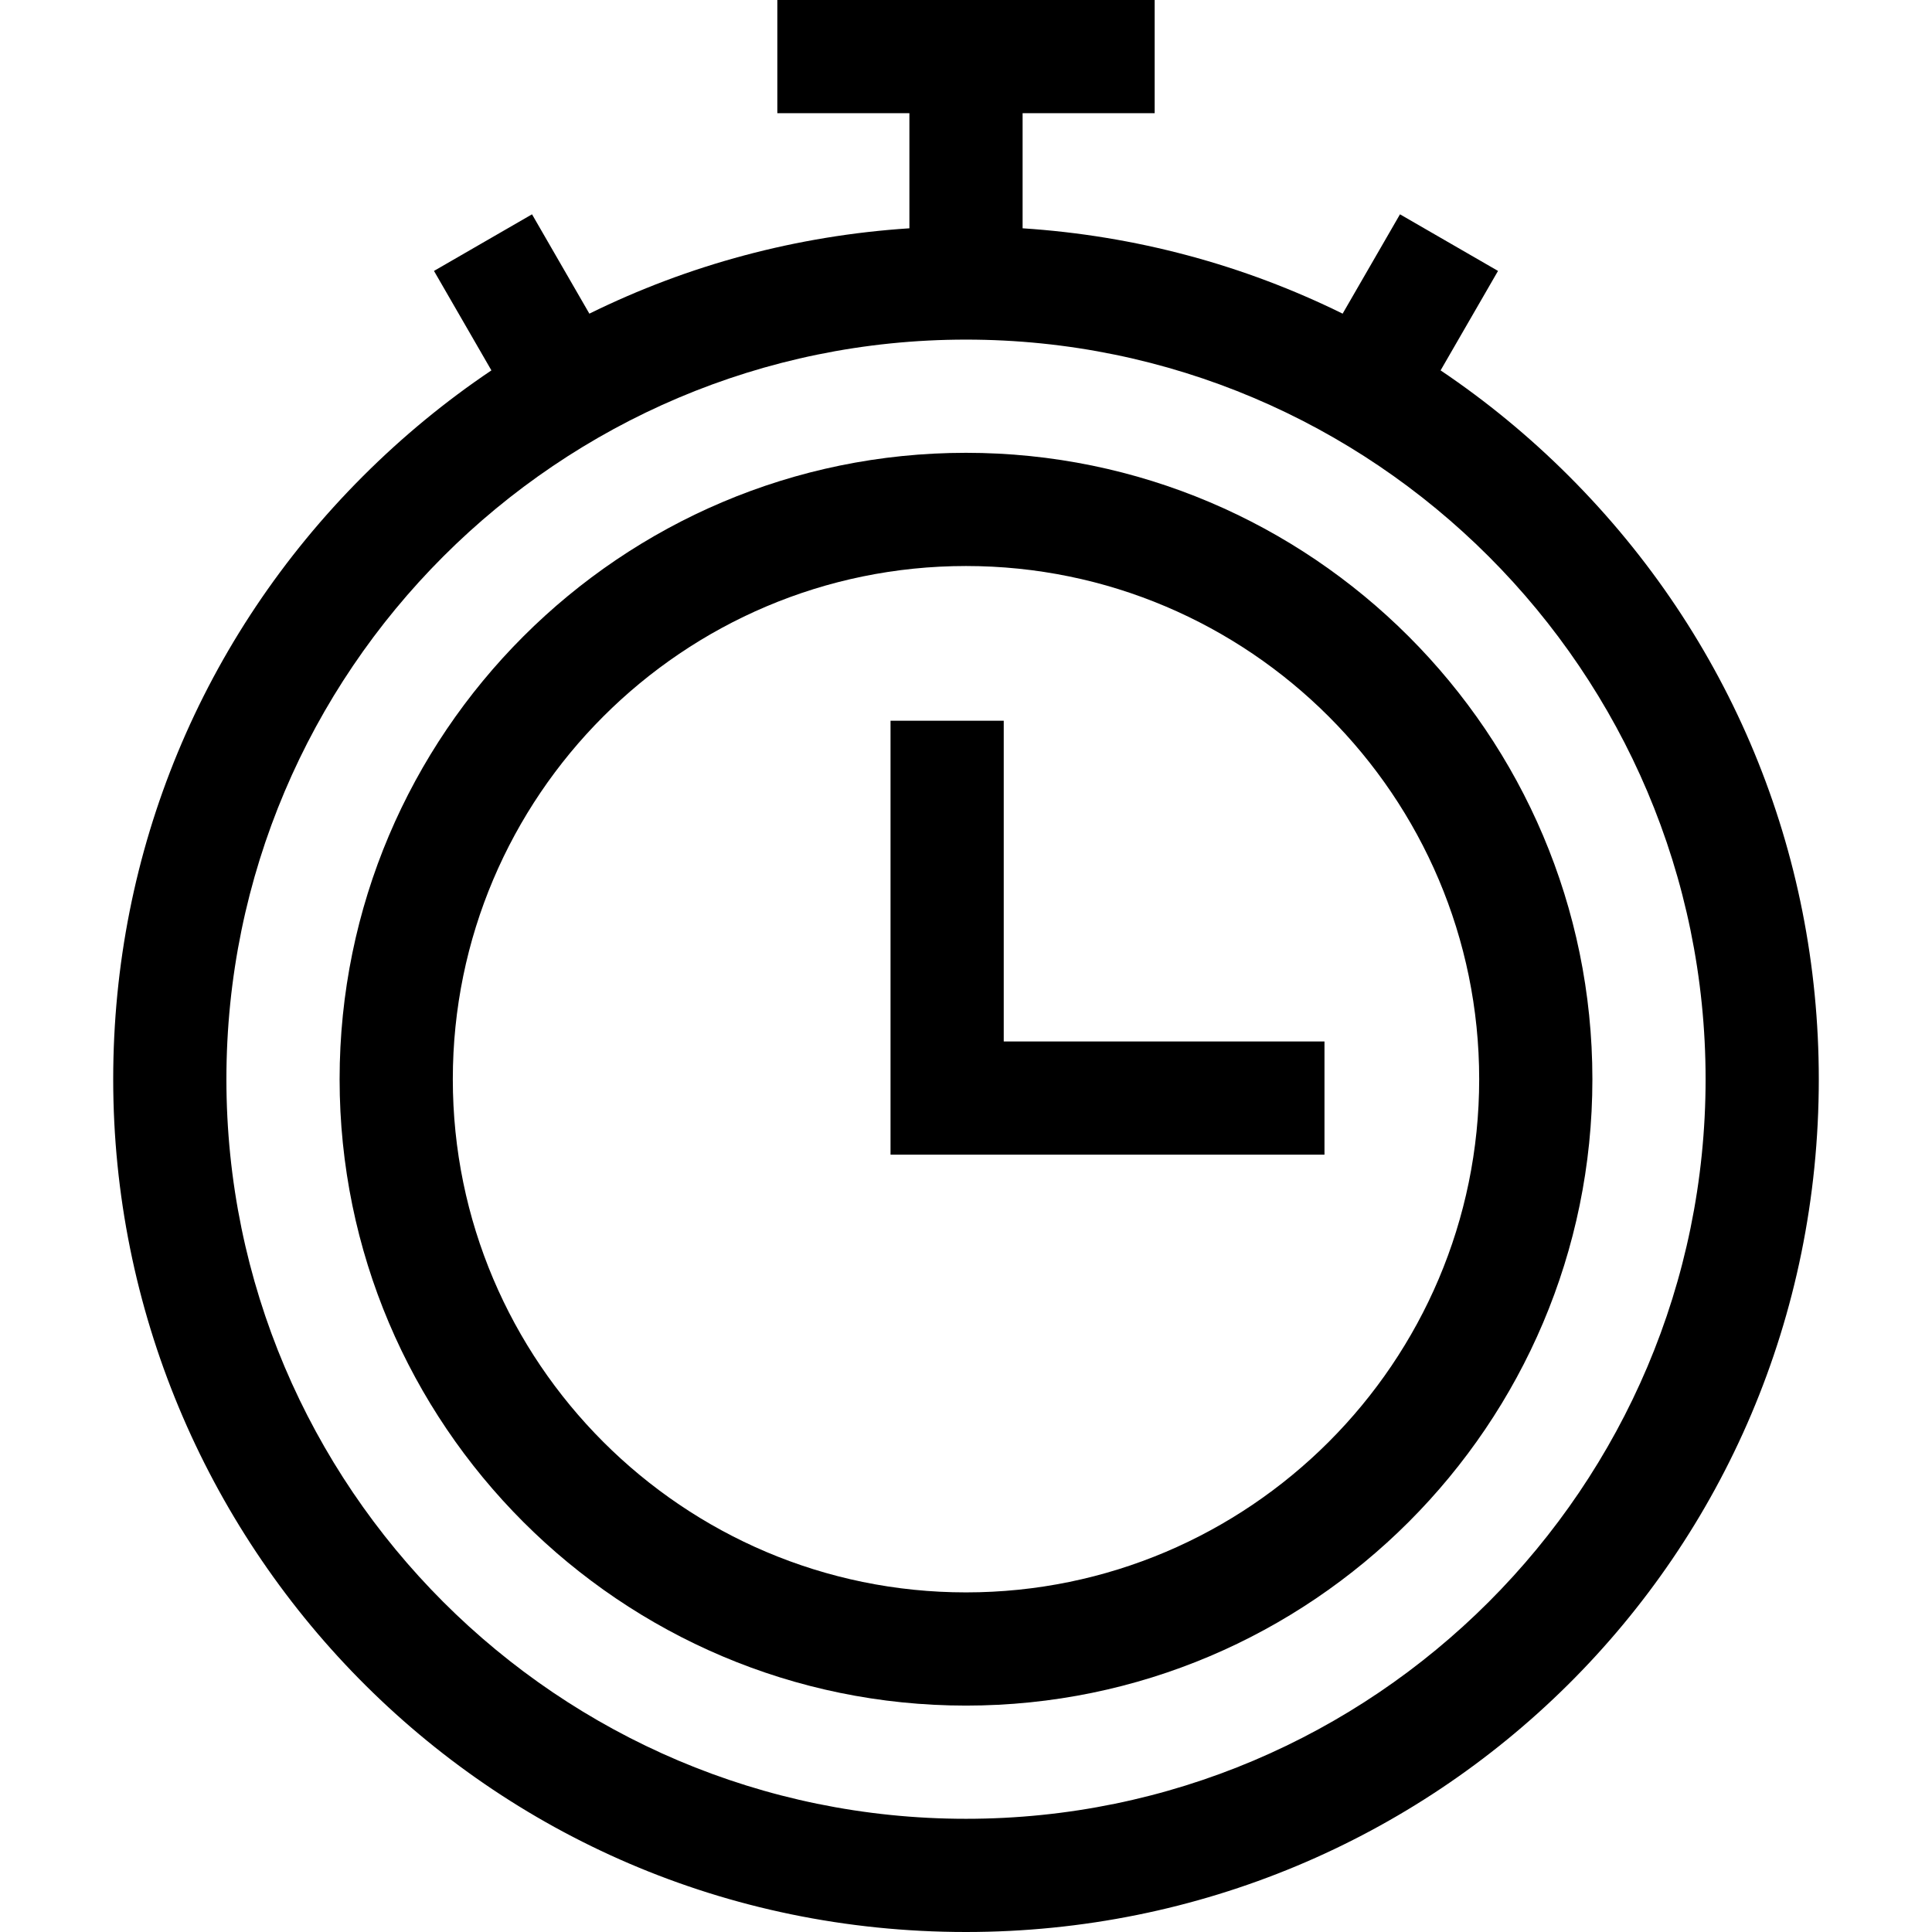 <?xml version="1.0" encoding="iso-8859-1"?>
<!-- Generator: Adobe Illustrator 19.0.0, SVG Export Plug-In . SVG Version: 6.00 Build 0)  -->
<svg version="1.1" id="Layer_1" xmlns="http://www.w3.org/2000/svg" xmlns:xlink="http://www.w3.org/1999/xlink" x="0px" y="0px"
	 viewBox="0 0 512 512" style="enable-background:new 0 0 512 512;" xml:space="preserve">
<g>
	<g>
		<path d="M256,120c-91.533,0-166,74.467-166,166s74.467,166,166,166s166-74.467,166-166S347.533,120,256,120z M256,422
			c-74.991,0-136-61.009-136-136s61.009-136,136-136s136,61.009,136,136S330.991,422,256,422z"/>
	</g>
</g>
<g>
	<g>
		<polygon points="266,276 266,191 236,191 236,306 351,306 351,276 		"/>
	</g>
</g>
<g>
	<g>
		<path d="M415.806,126.194c-10.539-10.539-21.938-19.903-34.034-28.038l15.218-26.358l-25.98-15l-15.199,26.325
			C329.528,70.163,300.826,62.444,271,60.502V30h35V0H206v30h35v30.502c-29.826,1.942-58.528,9.661-84.811,22.62L140.99,56.797
			l-25.98,15l15.218,26.358c-12.096,8.135-23.495,17.5-34.034,28.038C53.508,168.879,30,225.633,30,286
			c0,122.333,98.333,226,226,226c124,0,226-99.333,226-226C482,225.633,458.492,168.879,415.806,126.194z M256,482
			c-108.075,0-196-87.925-196-196S147.925,90,256,90s196,87.925,196,196S364.075,482,256,482z"/>
	</g>
</g>
<g>
</g>
<g>
</g>
<g>
</g>
<g>
</g>
<g>
</g>
<g>
</g>
<g>
</g>
<g>
</g>
<g>
</g>
<g>
</g>
<g>
</g>
<g>
</g>
<g>
</g>
<g>
</g>
<g>
</g>
</svg>
